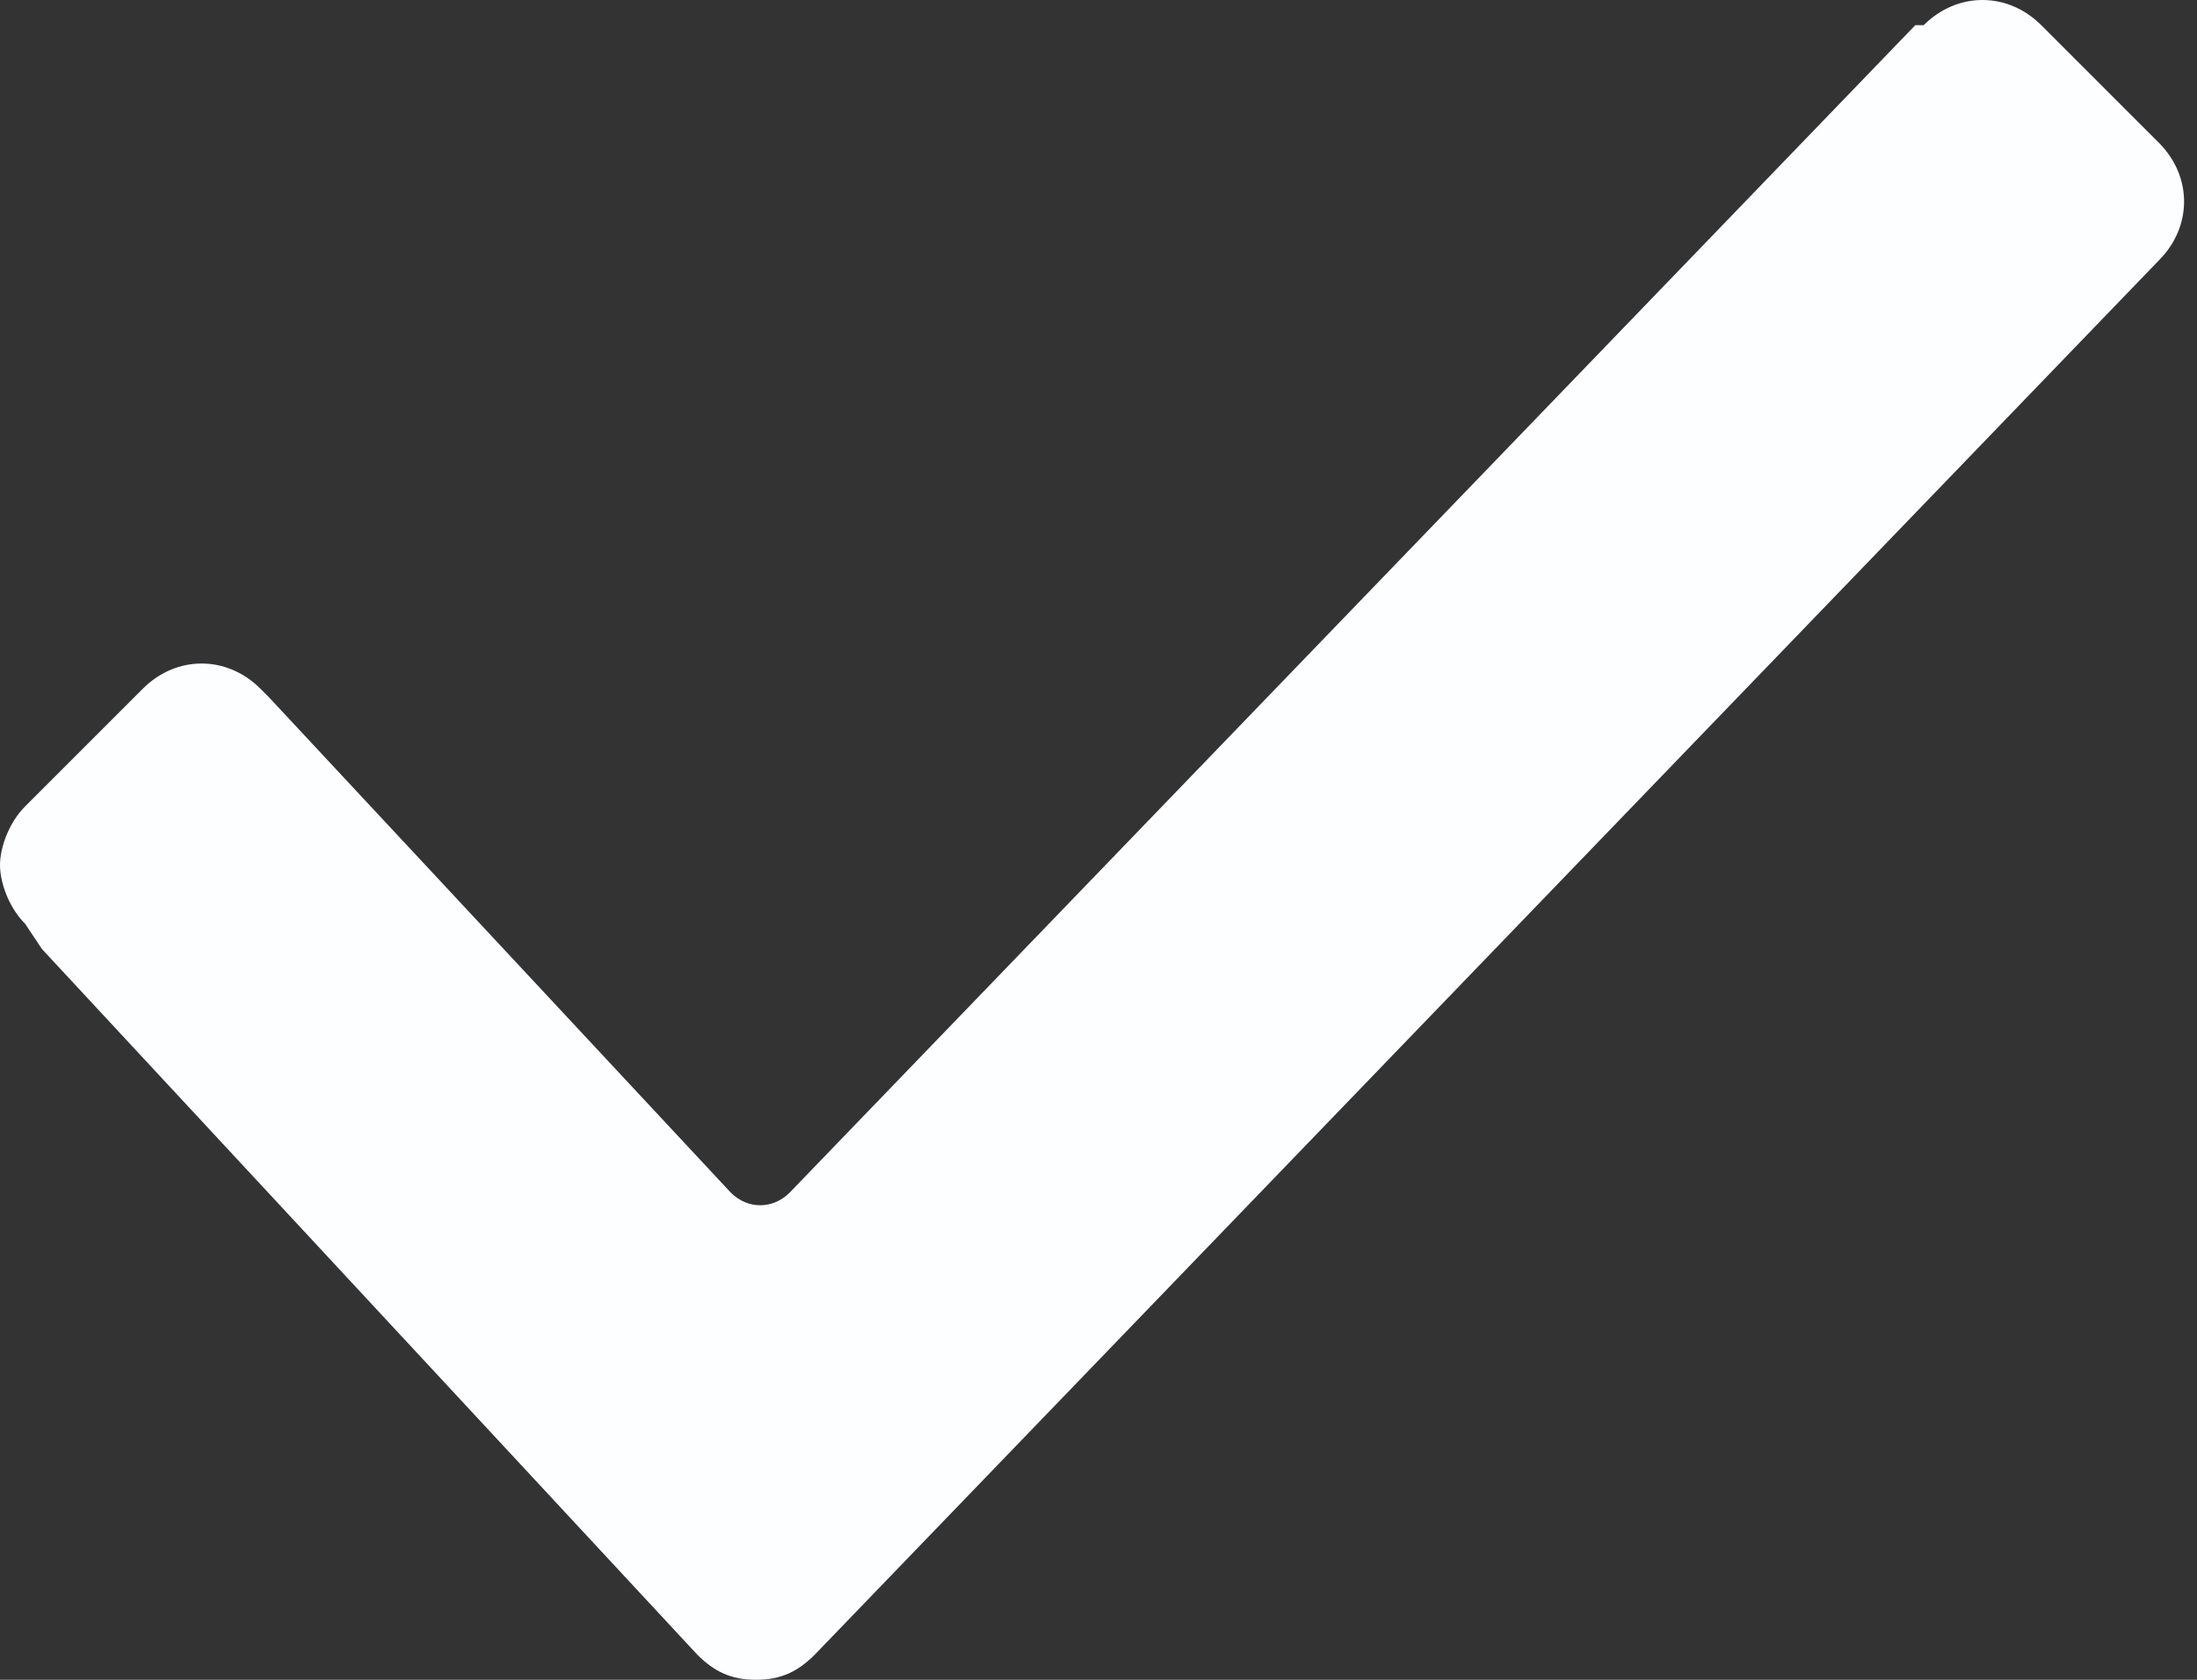 <?xml version="1.0" encoding="UTF-8" standalone="no"?>
<svg width="17px" height="13px" viewBox="0 0 17 13" version="1.1" xmlns="http://www.w3.org/2000/svg" xmlns:xlink="http://www.w3.org/1999/xlink">
    <rect x="0" y="0" width="17" height="13" fill="#333333" stroke="none"/>
    <!-- Generator: Sketch 3.8.3 (29802) - http://www.bohemiancoding.com/sketch -->
    <title>006-checked</title>
    <desc>Created with Sketch.</desc>
    <defs></defs>
    <g id="Page-1" stroke="none" stroke-width="1" fill="none" fill-rule="evenodd">
        <g id="Busqueda-Baazup-con-Numeracion" transform="translate(-50, -141)" fill="#FDFEFF">
            <g id="006-checked" transform="translate(50, 141)">
                <path d="M0.195,7.15 C0.065,7.02 0,6.825 0,6.695 C0,6.565 0.065,6.37 0.195,6.24 L1.105,5.33 C1.365,5.07 1.755,5.07 2.015,5.33 L2.08,5.395 L5.655,9.23 C5.785,9.36 5.98,9.36 6.11,9.23 L14.82,0.195 L14.885,0.195 L14.885,0.195 C15.145,-0.065 15.535,-0.065 15.795,0.195 L16.705,1.105 C16.965,1.365 16.965,1.755 16.705,2.015 L16.705,2.015 L6.305,12.805 C6.175,12.935 6.045,13 5.85,13 C5.655,13 5.525,12.935 5.395,12.805 L0.325,7.345 L0.195,7.15 L0.195,7.15 Z" id="Shape"></path>
            </g>
        </g>
    </g>
</svg>